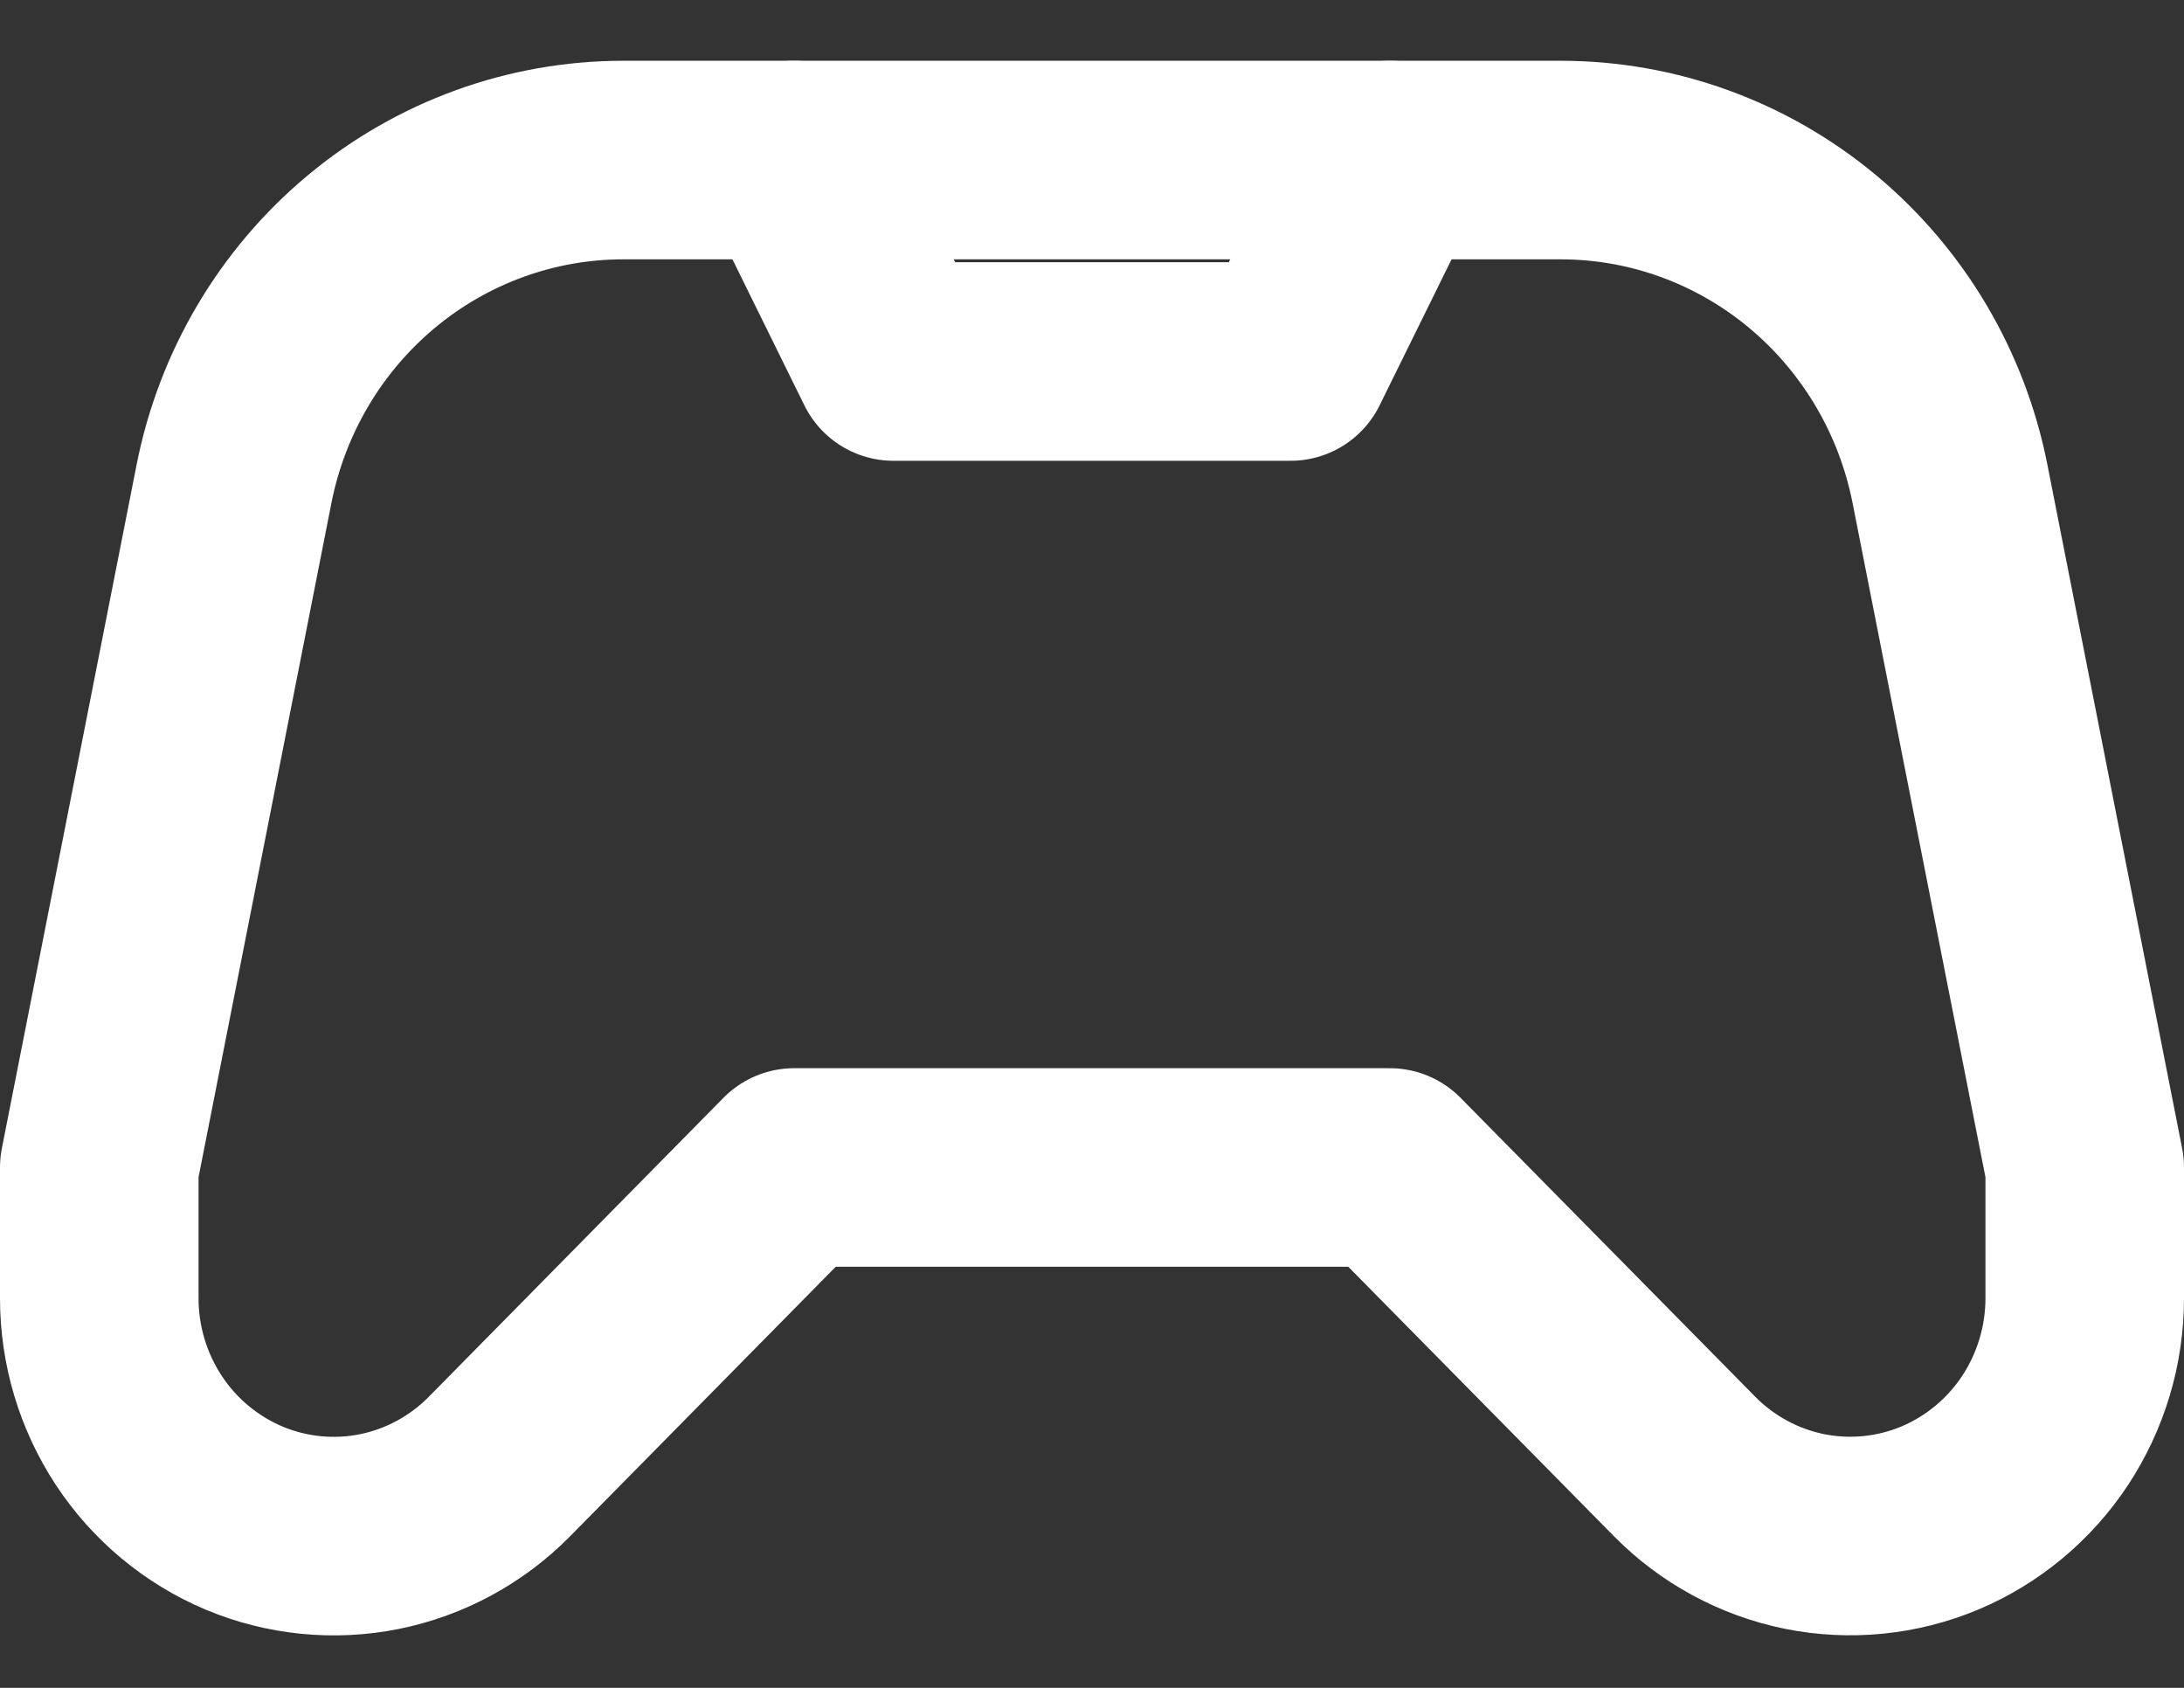 <svg width="22" height="17" viewBox="0 0 22 17" fill="none" xmlns="http://www.w3.org/2000/svg">
<rect x="0" y="0" width="22" height="17" fill="#333333" stroke="none"/>
<path d="M8 11.759L5.032 14.77C4.702 15.105 4.281 15.333 3.823 15.426C3.365 15.518 2.89 15.471 2.458 15.29C2.027 15.108 1.658 14.801 1.398 14.407C1.139 14.013 1 13.55 1 13.076V11.759L2.357 4.875C2.538 3.955 3.028 3.127 3.743 2.532C4.458 1.937 5.354 1.612 6.279 1.612H15.721C16.646 1.612 17.542 1.937 18.257 2.532C18.972 3.127 19.462 3.955 19.643 4.875L21 11.759V13.075C21 13.549 20.861 14.012 20.602 14.406C20.342 14.8 19.973 15.107 19.542 15.289C19.11 15.47 18.635 15.517 18.177 15.425C17.719 15.332 17.298 15.104 16.968 14.769L14 11.759H8Z" stroke="white" stroke-width="2" stroke-linecap="round" stroke-linejoin="round"/>
<path d="M8 1.612L9 3.641H13L14 1.612" stroke="white" stroke-width="2" stroke-linecap="round" stroke-linejoin="round"/>
</svg>

